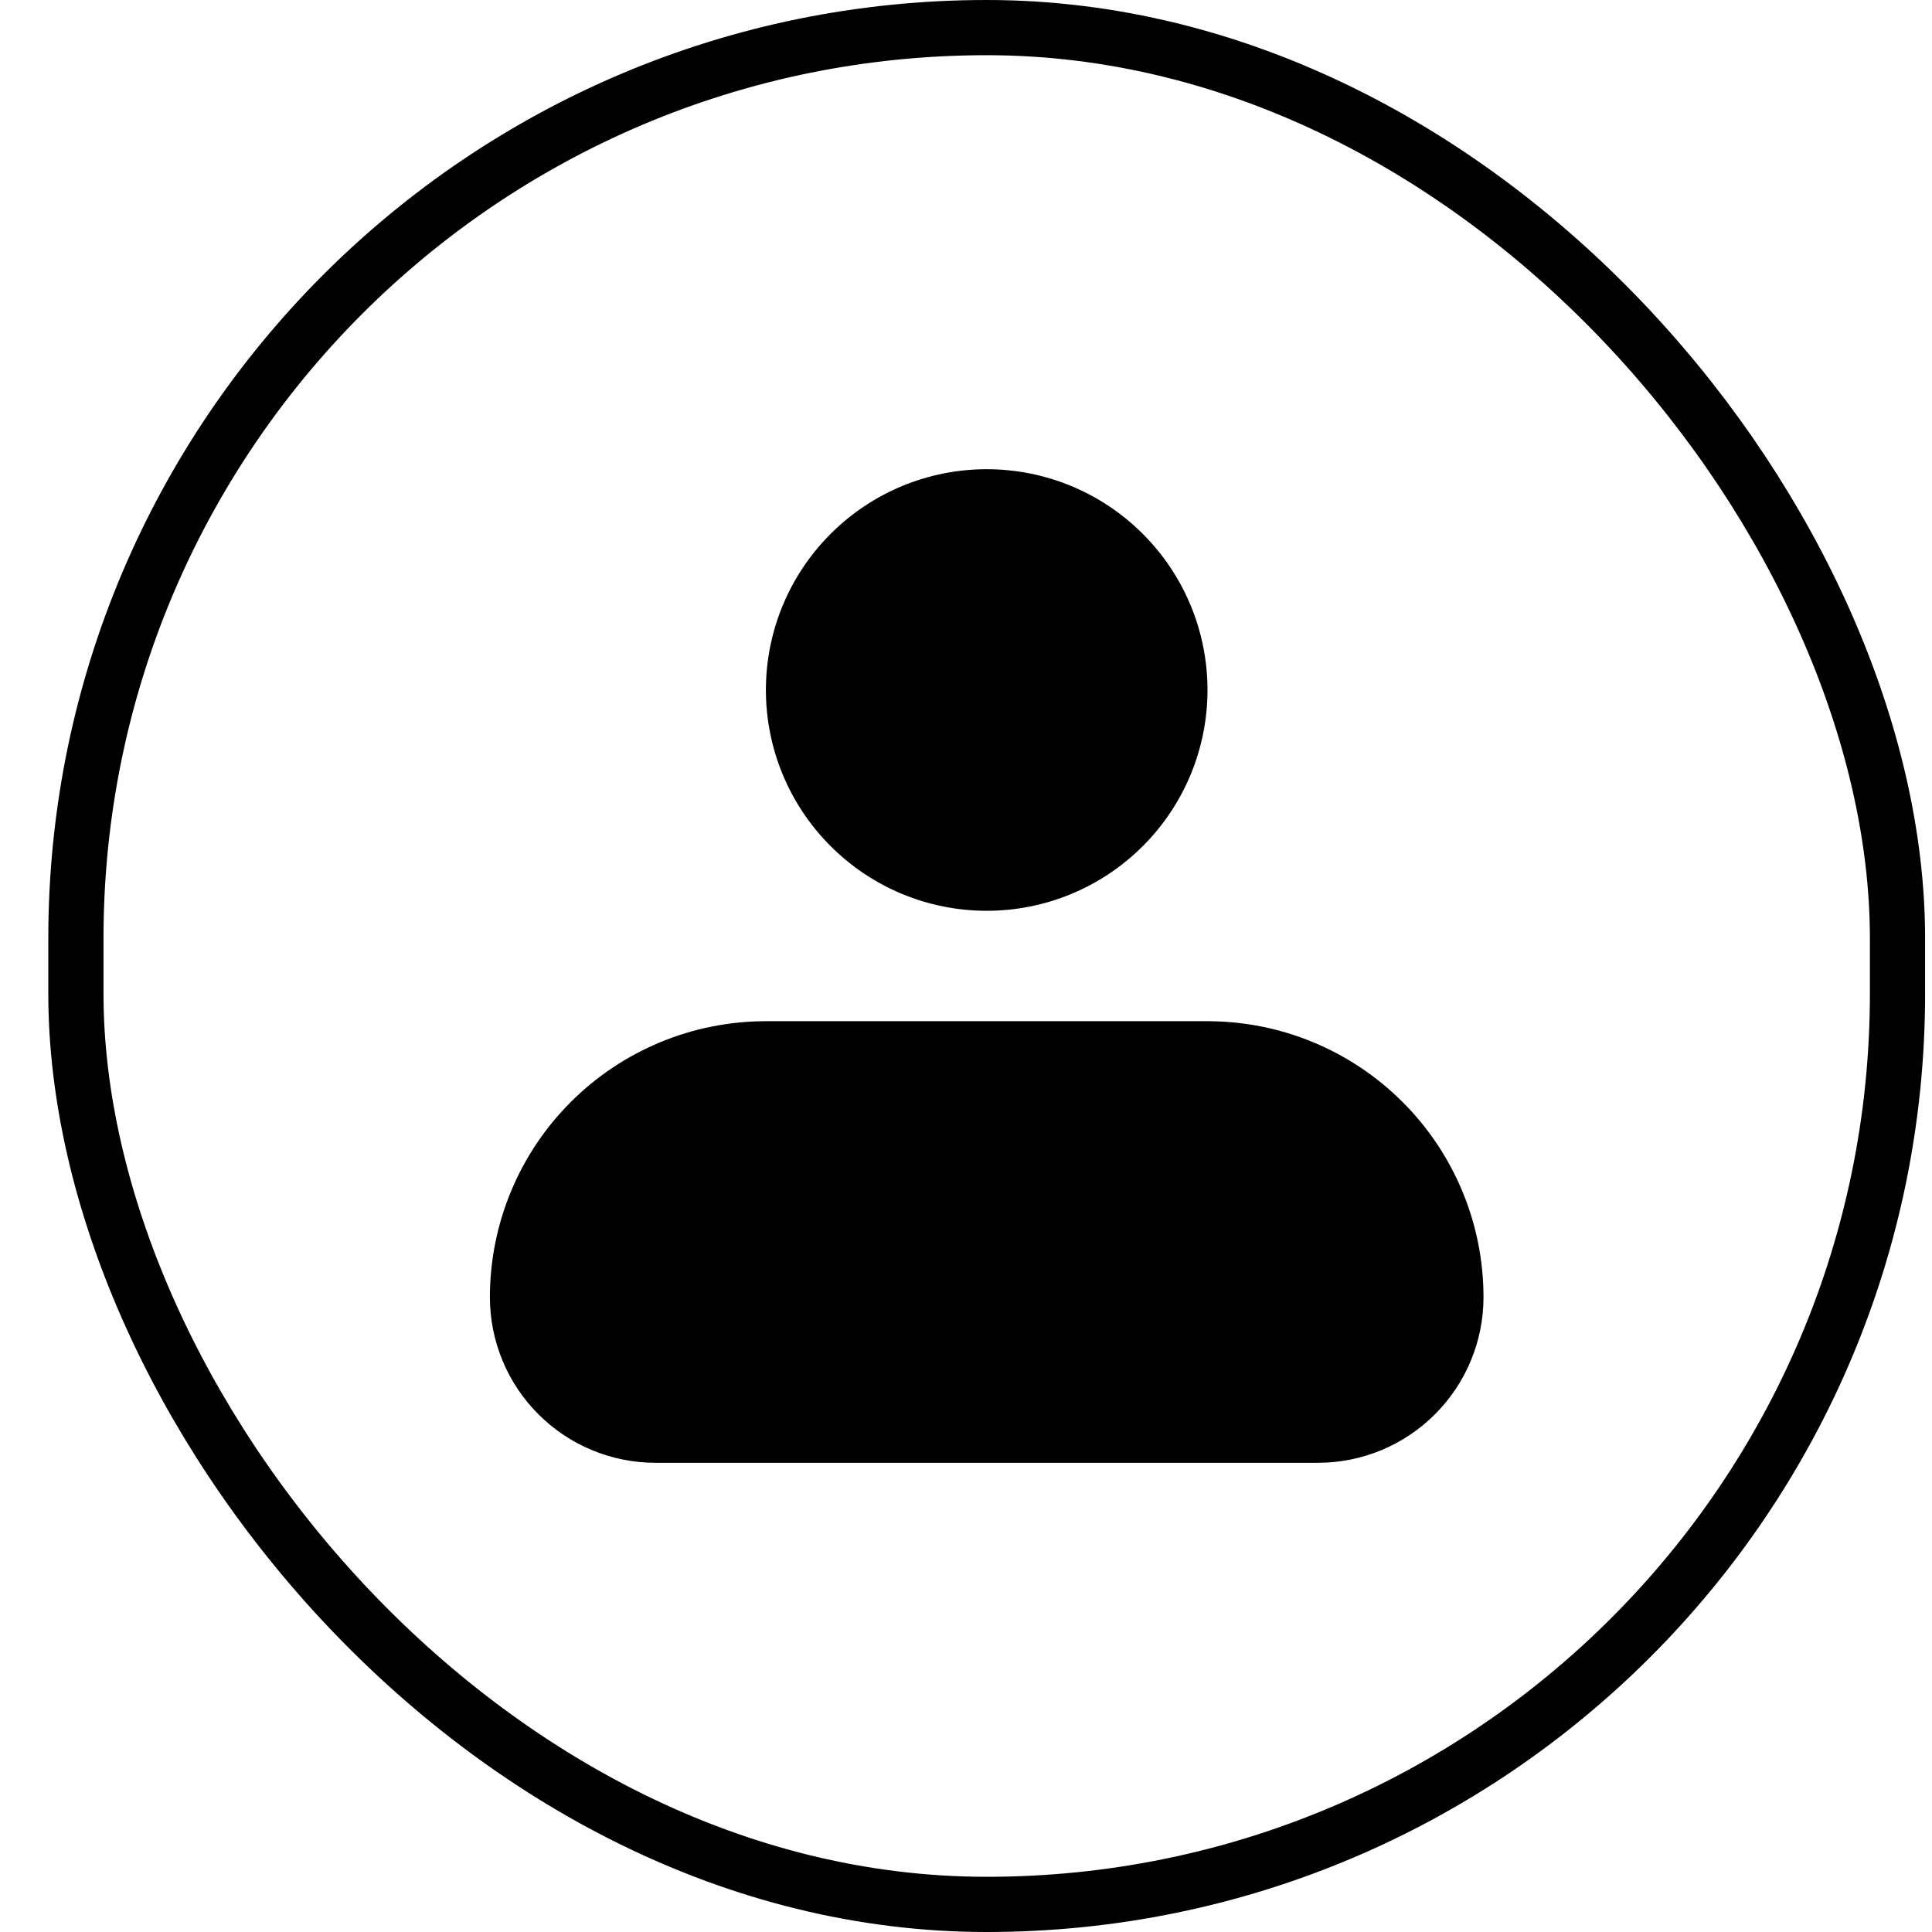 <svg width="35" height="35" viewBox="0 0 35 35" fill="none" xmlns="http://www.w3.org/2000/svg">
<rect x="1.375" y="0.5" width="33" height="34" rx="16.5" stroke="black"/>
<path fill-rule="evenodd" clip-rule="evenodd" d="M13.875 12.5C13.875 11.439 14.296 10.422 15.047 9.672C15.797 8.921 16.814 8.5 17.875 8.5C18.936 8.5 19.953 8.921 20.703 9.672C21.454 10.422 21.875 11.439 21.875 12.5C21.875 13.561 21.454 14.578 20.703 15.328C19.953 16.079 18.936 16.5 17.875 16.5C16.814 16.5 15.797 16.079 15.047 15.328C14.296 14.578 13.875 13.561 13.875 12.5ZM13.875 18.5C12.549 18.5 11.277 19.027 10.339 19.965C9.402 20.902 8.875 22.174 8.875 23.5C8.875 24.296 9.191 25.059 9.754 25.621C10.316 26.184 11.079 26.5 11.875 26.5H23.875C24.671 26.5 25.434 26.184 25.996 25.621C26.559 25.059 26.875 24.296 26.875 23.5C26.875 22.174 26.348 20.902 25.41 19.965C24.473 19.027 23.201 18.5 21.875 18.5H13.875Z" fill="black"/>
</svg>
